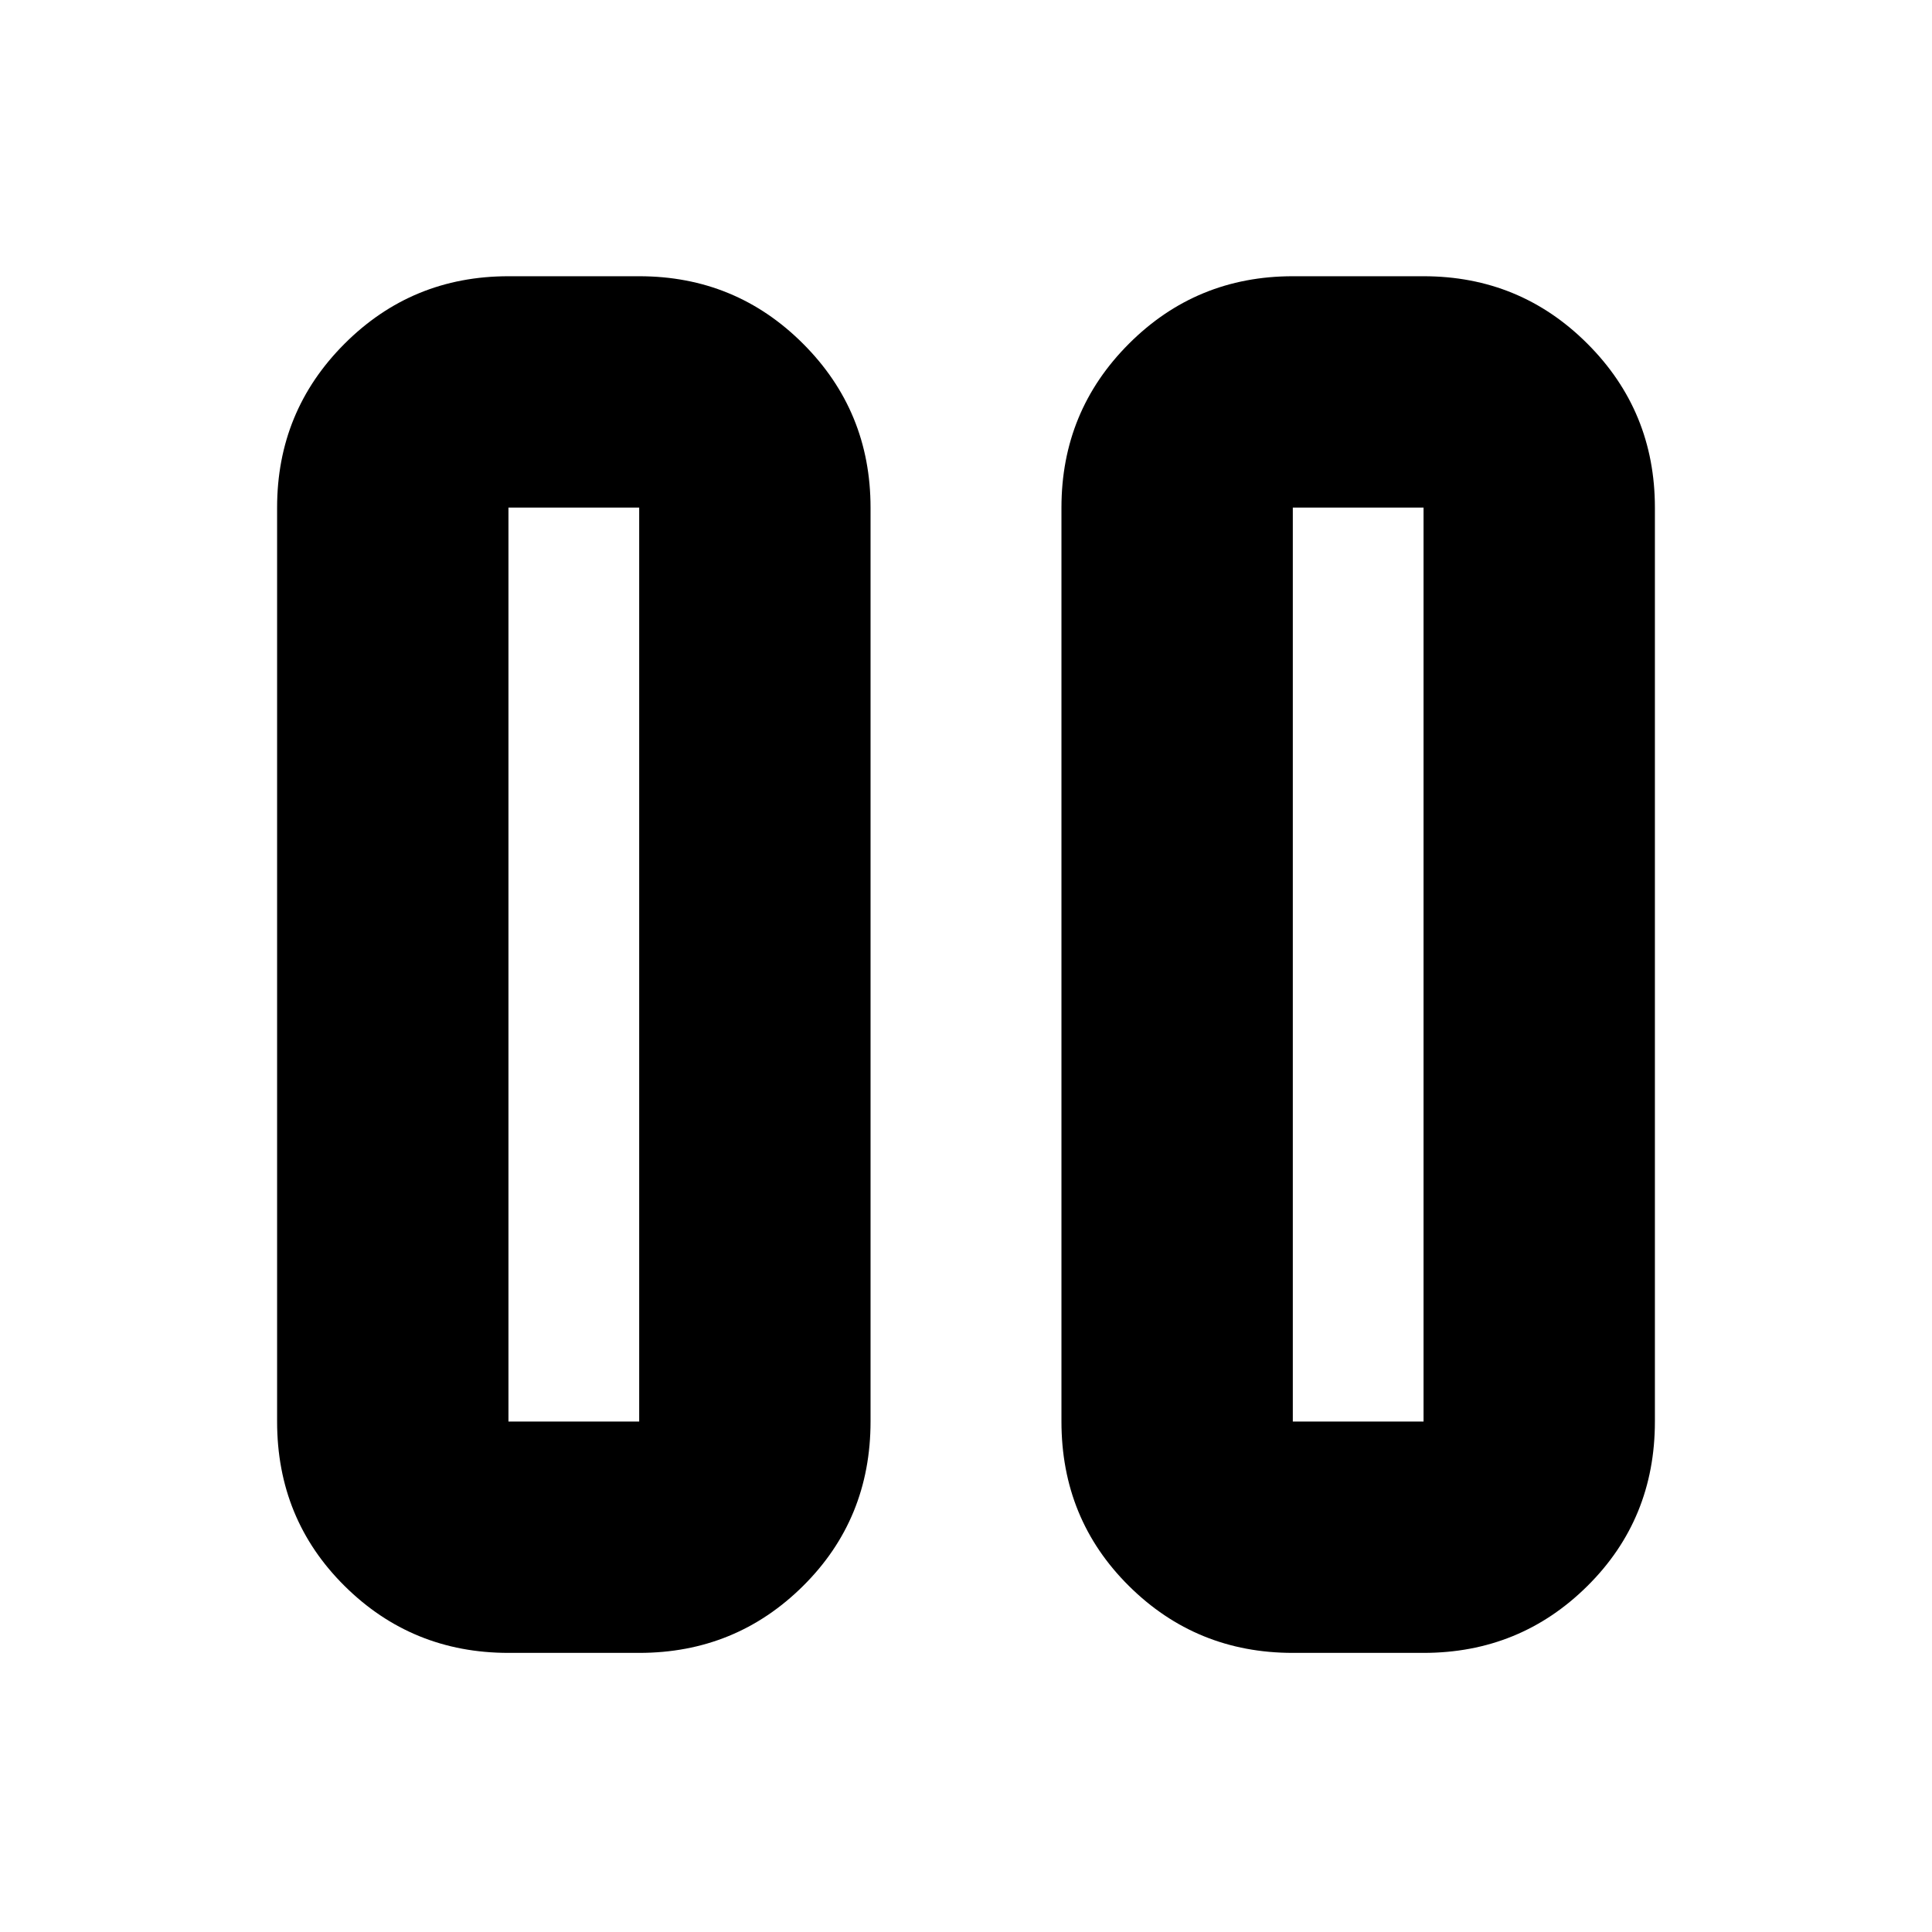 <svg xmlns="http://www.w3.org/2000/svg" height="20" viewBox="0 -960 960 960" width="20"><path d="M642.39-138.69q-47.9 0-81.43-33.25-33.53-33.24-33.53-81.71v-454.13q0-47.91 33.53-81.43 33.53-33.53 81.43-33.53h64.96q47.9 0 81.43 33.53 33.53 33.52 33.53 81.43v454.13q0 48.47-33.53 81.71-33.53 33.25-81.43 33.25h-64.96Zm-389.74 0q-47.9 0-81.43-33.25-33.53-33.24-33.53-81.71v-454.13q0-47.91 33.53-81.43 33.53-33.53 81.43-33.53h64.96q47.9 0 81.43 33.53 33.53 33.52 33.53 81.43v454.13q0 48.47-33.53 81.71-33.53 33.25-81.43 33.25h-64.96Zm389.74-114.96h64.96v-454.13h-64.96v454.13Zm-389.74 0h64.96v-454.13h-64.96v454.13Zm0-454.13v454.13-454.13Zm389.74 0v454.13-454.13Z"/></svg>